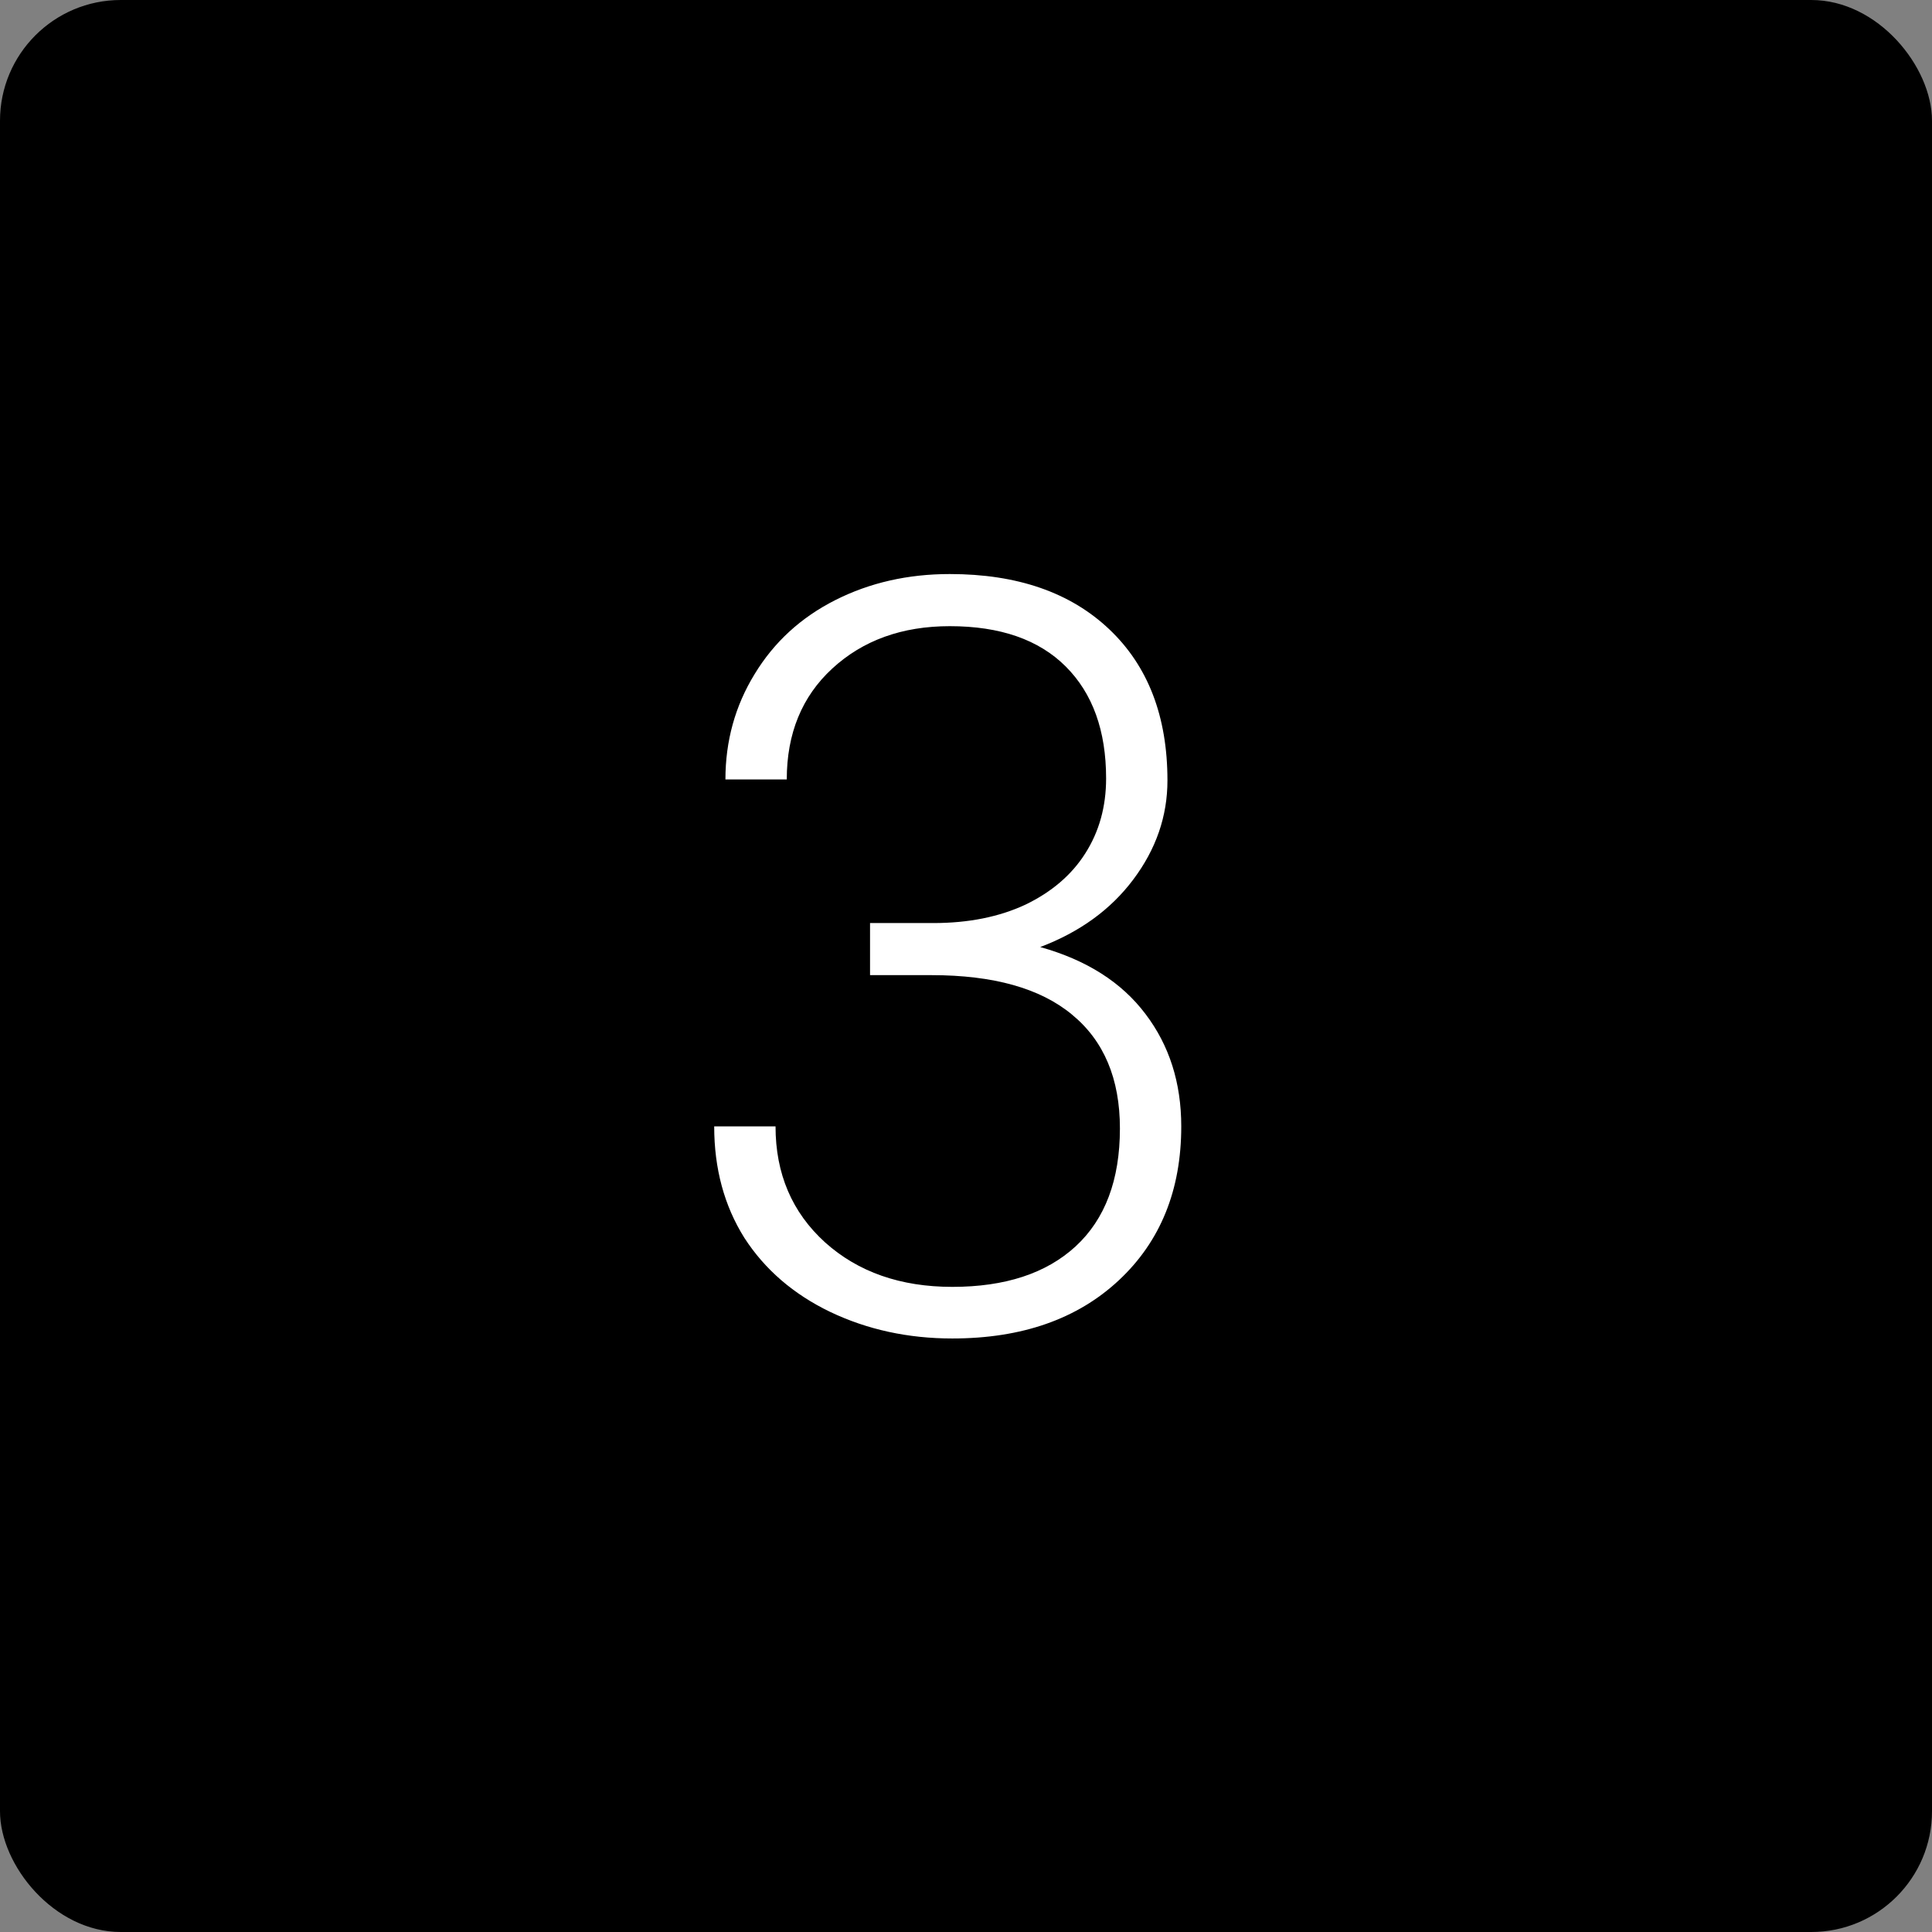 <svg width="48" height="48" viewBox="0 0 48 48" fill="none" xmlns="http://www.w3.org/2000/svg">
<rect x="0" y="0" width="48" height="48" fill="#808080" stroke="none"/>
<rect width="48" height="48" rx="3" fill="black"/>
<path d="M21.616 22.933H23.19C24.062 22.933 24.824 22.78 25.476 22.476C26.127 22.162 26.622 21.739 26.961 21.206C27.308 20.664 27.481 20.042 27.481 19.34C27.481 18.155 27.147 17.228 26.479 16.56C25.81 15.891 24.849 15.557 23.597 15.557C22.412 15.557 21.439 15.908 20.677 16.61C19.924 17.304 19.547 18.223 19.547 19.365H18.023C18.023 18.409 18.265 17.537 18.747 16.75C19.23 15.954 19.898 15.341 20.753 14.909C21.608 14.477 22.556 14.262 23.597 14.262C25.273 14.262 26.593 14.719 27.558 15.633C28.523 16.547 29.005 17.799 29.005 19.391C29.005 20.279 28.721 21.1 28.154 21.854C27.596 22.598 26.826 23.157 25.844 23.529C26.995 23.851 27.866 24.405 28.459 25.192C29.051 25.971 29.348 26.902 29.348 27.985C29.348 29.568 28.831 30.842 27.799 31.807C26.766 32.772 25.387 33.254 23.66 33.254C22.56 33.254 21.549 33.034 20.626 32.594C19.712 32.154 19.001 31.54 18.493 30.753C17.994 29.957 17.744 29.035 17.744 27.985H19.268C19.268 29.162 19.678 30.122 20.499 30.867C21.32 31.604 22.374 31.972 23.66 31.972C24.972 31.972 25.992 31.637 26.72 30.969C27.456 30.292 27.824 29.314 27.824 28.036C27.824 26.8 27.426 25.857 26.631 25.205C25.844 24.553 24.68 24.227 23.14 24.227H21.616V22.933Z" fill="white"/>
</svg>
